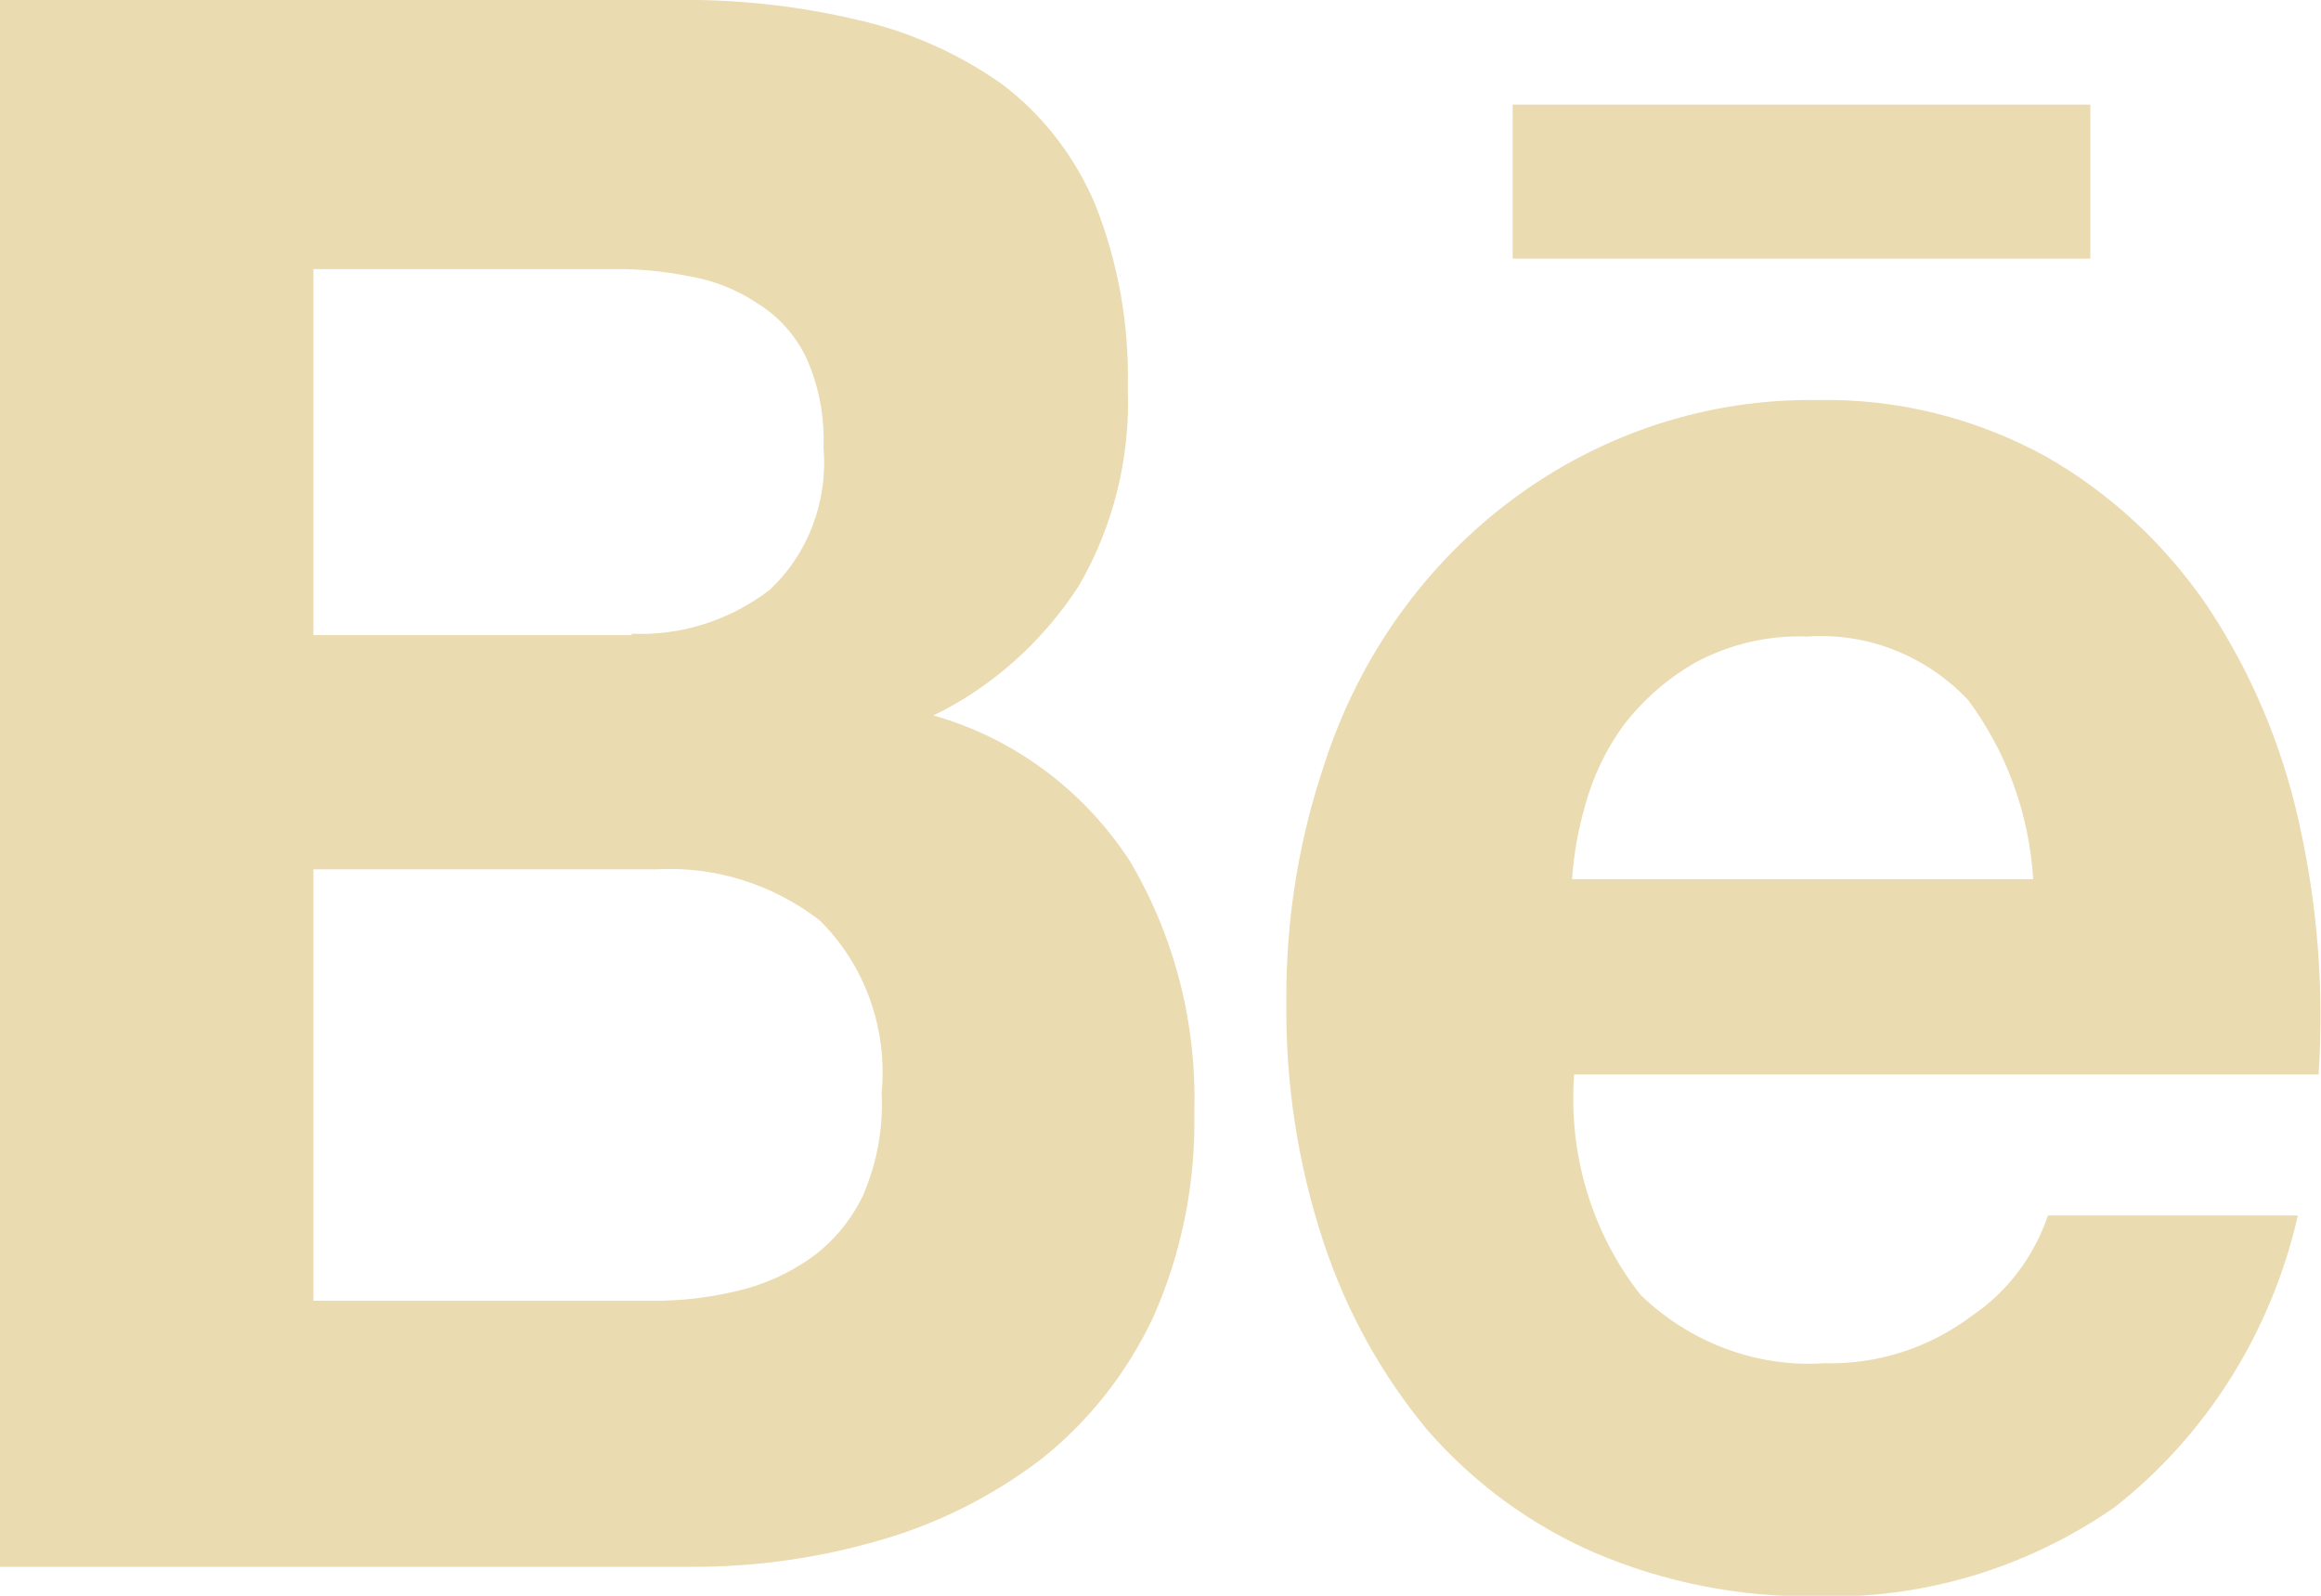 <svg width="32" height="22" viewBox="0 0 32 22" fill="none" xmlns="http://www.w3.org/2000/svg">
    <g clip-path="url(#clip0_75_21)">
    <path d="M9.261 0C10.125 -0.016 10.988 0.076 11.832 0.276C12.541 0.437 13.216 0.738 13.818 1.162C14.374 1.584 14.814 2.15 15.094 2.805C15.416 3.611 15.571 4.478 15.549 5.35C15.586 6.308 15.351 7.256 14.875 8.075C14.374 8.849 13.681 9.468 12.87 9.864C13.97 10.174 14.929 10.882 15.573 11.863C16.191 12.902 16.502 14.107 16.466 15.33C16.487 16.304 16.294 17.27 15.902 18.155C15.539 18.927 15.009 19.599 14.352 20.119C13.677 20.633 12.916 21.013 12.109 21.241C11.271 21.482 10.406 21.604 9.538 21.601H0V0H9.261ZM8.71 8.737C9.39 8.766 10.058 8.554 10.607 8.136C10.87 7.892 11.074 7.587 11.204 7.246C11.333 6.905 11.385 6.537 11.354 6.172C11.371 5.745 11.29 5.32 11.116 4.933C10.969 4.625 10.74 4.368 10.456 4.191C10.169 3.997 9.847 3.867 9.509 3.81C9.142 3.736 8.769 3.702 8.396 3.71H4.321V8.756H8.71V8.737ZM8.948 17.933C9.359 17.939 9.769 17.893 10.169 17.796C10.534 17.712 10.881 17.555 11.19 17.335C11.493 17.115 11.738 16.818 11.902 16.473C12.091 16.033 12.179 15.553 12.156 15.071C12.197 14.632 12.142 14.188 11.993 13.775C11.845 13.362 11.607 12.99 11.3 12.687C10.647 12.186 9.848 11.938 9.039 11.985H4.321V17.933H8.948Z" fill="#EBDBB1"/>
    <path d="M22.62 17.853C22.96 18.181 23.359 18.433 23.795 18.595C24.23 18.757 24.693 18.825 25.154 18.794C25.886 18.814 26.603 18.582 27.196 18.134C27.678 17.807 28.043 17.323 28.235 16.758H31.681C31.314 18.368 30.417 19.793 29.147 20.785C27.928 21.628 26.488 22.055 25.026 22.007C23.983 22.021 22.948 21.817 21.982 21.405C21.108 21.025 20.324 20.451 19.685 19.722C19.049 18.959 18.56 18.074 18.245 17.117C17.892 16.047 17.72 14.922 17.735 13.79C17.728 12.678 17.907 11.573 18.263 10.524C18.741 9.049 19.654 7.77 20.873 6.87C22.091 5.97 23.552 5.495 25.045 5.515C26.147 5.491 27.237 5.76 28.212 6.296C29.094 6.8 29.854 7.506 30.436 8.361C31.032 9.258 31.458 10.264 31.694 11.327C31.952 12.468 32.044 13.643 31.967 14.813H21.703C21.62 15.912 21.949 17.002 22.62 17.853ZM27.123 9.638C26.836 9.338 26.491 9.107 26.11 8.958C25.73 8.809 25.323 8.747 24.918 8.776C24.381 8.755 23.847 8.879 23.369 9.137C22.99 9.355 22.655 9.647 22.384 9.999C22.144 10.328 21.965 10.701 21.856 11.1C21.759 11.432 21.698 11.774 21.674 12.121H28.032C27.976 11.217 27.661 10.353 27.126 9.639L27.123 9.638Z" fill="#EBDBB1"/>
    <path d="M28.82 1.442H20.855V3.566H28.82V1.442Z" fill="#EBDBB1"/>
    </g>
    <defs>
    <clipPath id="clip0_75_21">
    <rect width="32" height="22" fill="white"/>
    </clipPath>
    </defs>
</svg>
